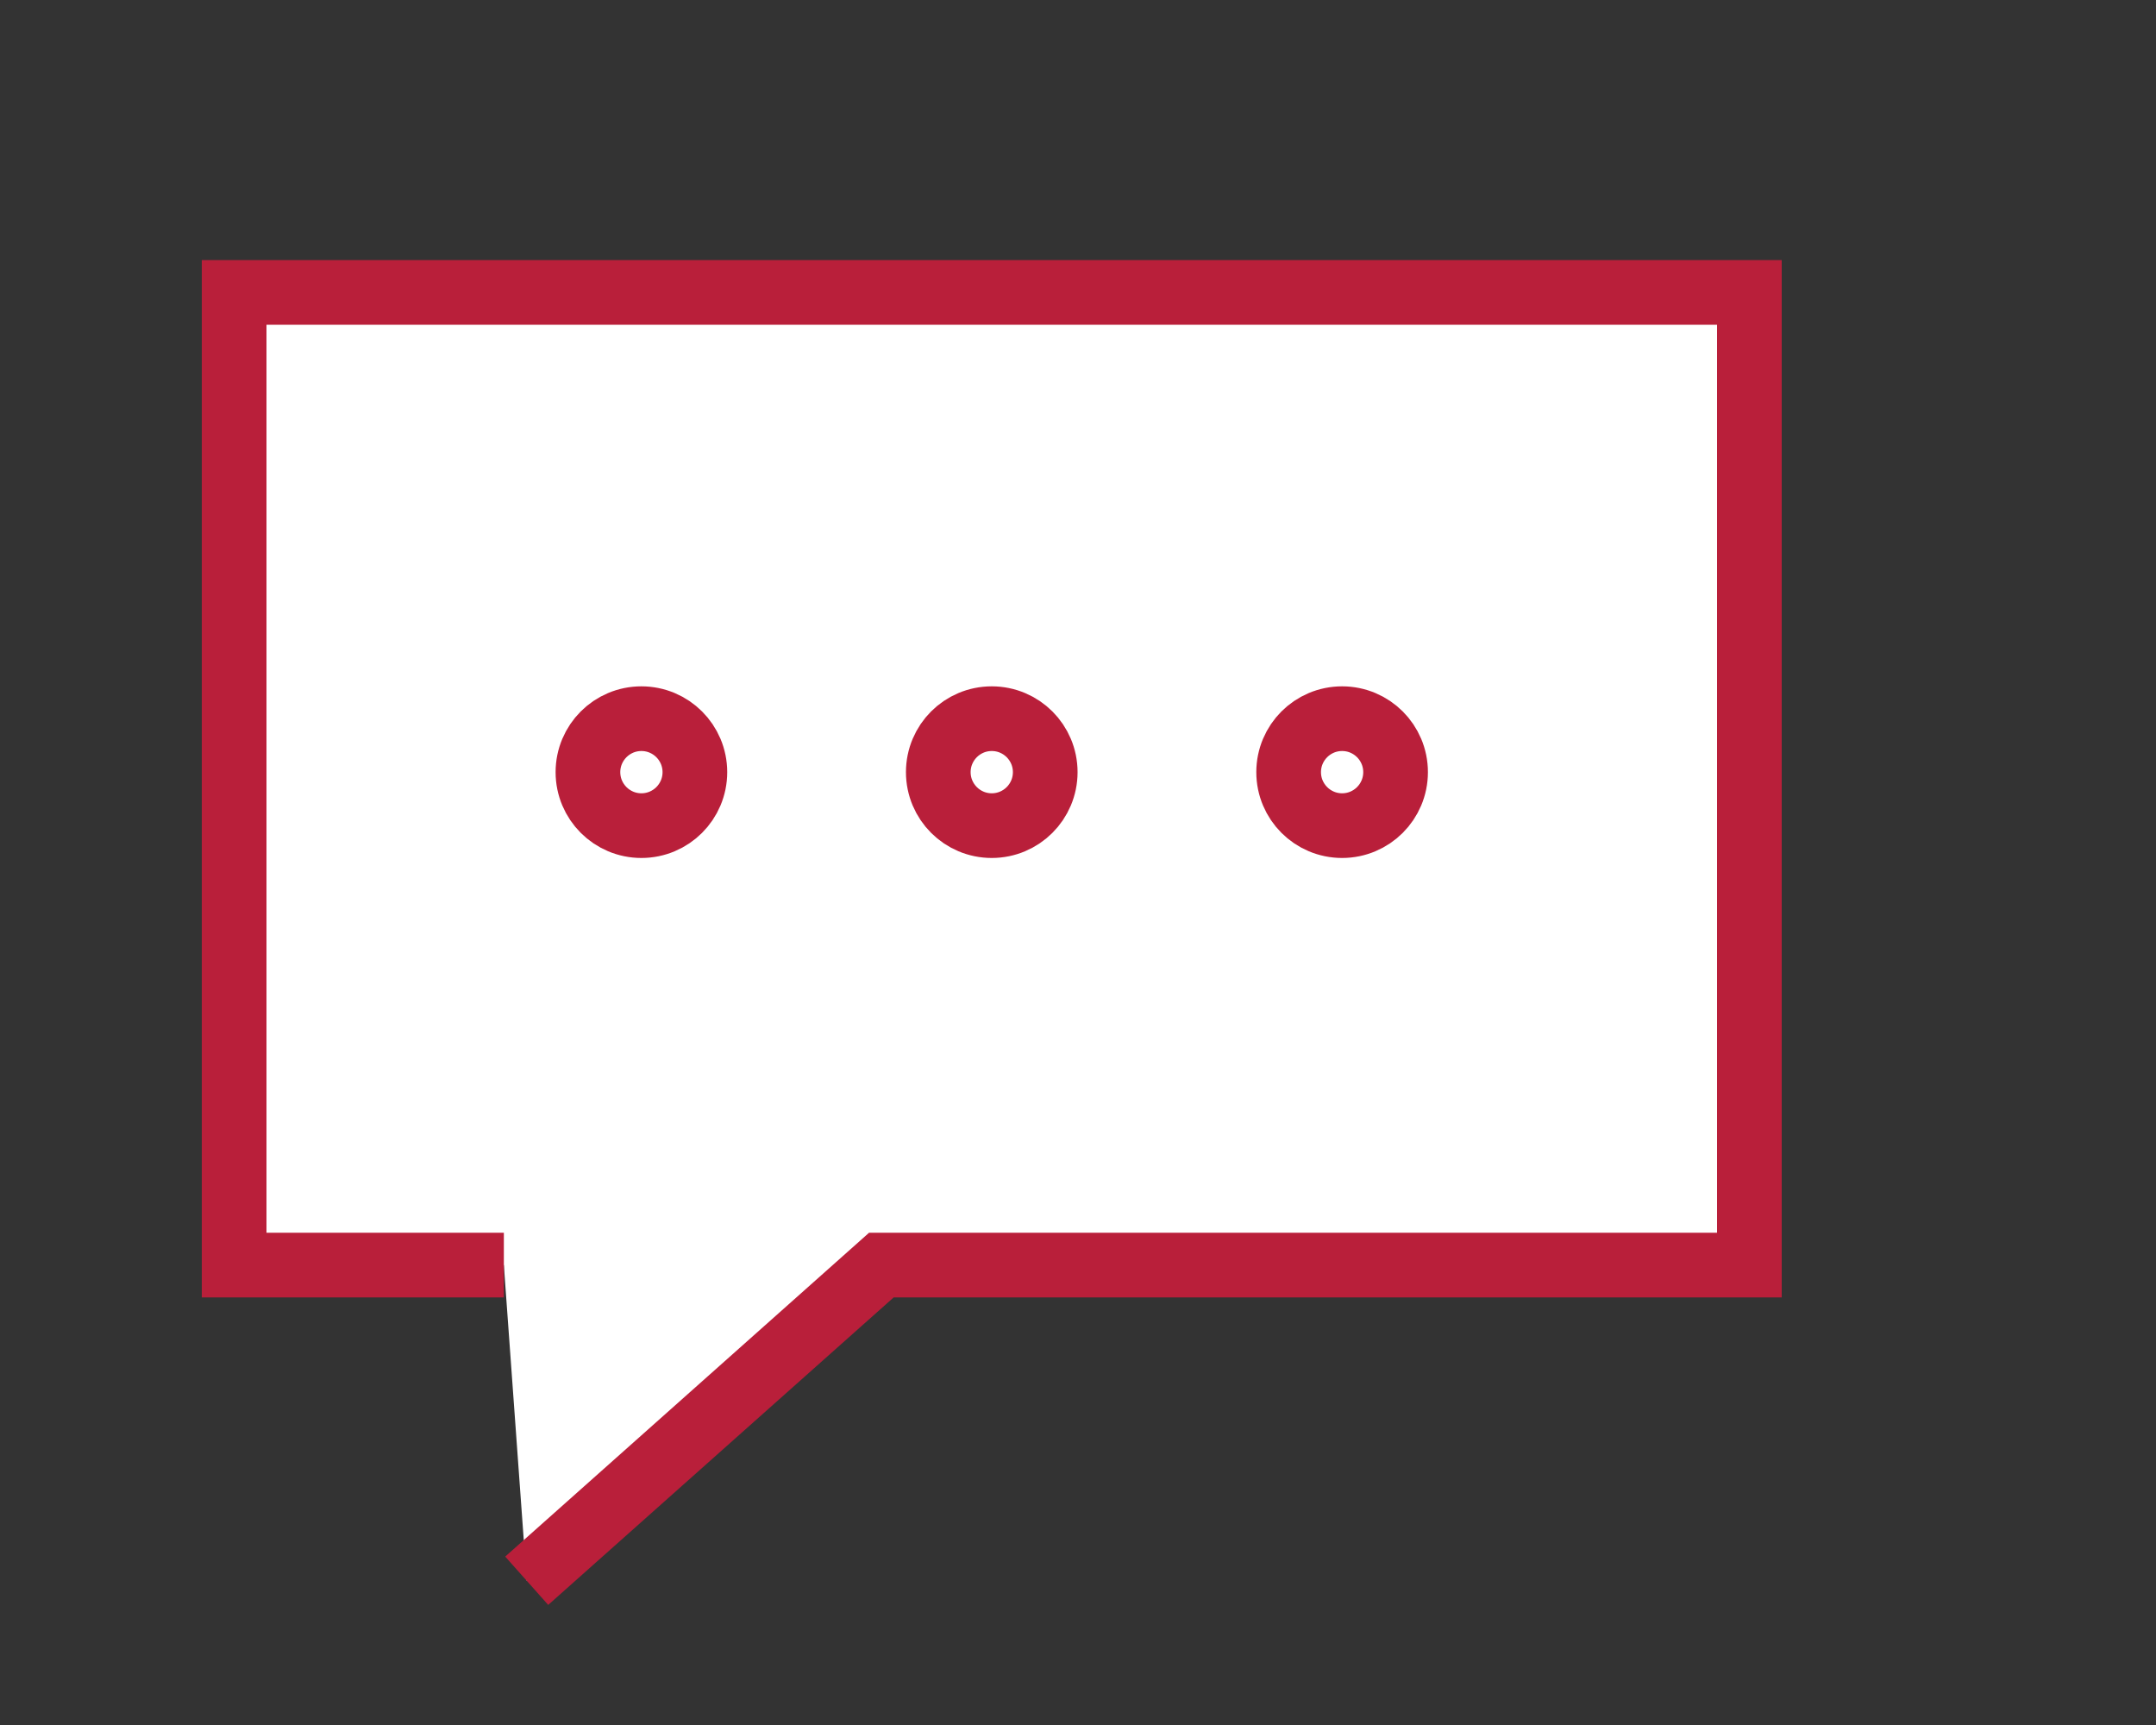 <?xml version="1.0" encoding="UTF-8"?><svg id="uuid-c6bb2a61-9d7c-4881-b4e7-106e58c36931" xmlns="http://www.w3.org/2000/svg" width="100" height="80" viewBox="0 0 100 80"><rect x="0" y="0" width="100" height="80" fill="#333333" stroke="none"/><defs><style>.uuid-602f80e6-7940-4f45-9a39-7cc6cb2ec968{fill:none;opacity:.33;}.uuid-b7e5206a-221f-4b76-a6c7-981197ee7608{fill:#fff;stroke:#b91f3a;stroke-miterlimit:10;stroke-width:3px;}</style></defs><g id="uuid-6c9a8557-1b2a-4c67-85ab-68fd3bb2822a"><rect class="uuid-602f80e6-7940-4f45-9a39-7cc6cb2ec968" width="100" height="80"/><polyline class="uuid-b7e5206a-221f-4b76-a6c7-981197ee7608" points="23.37 58.67 10.86 58.67 10.86 13.56 81.14 13.56 81.14 58.67 40.88 58.67 24.43 73.31"/><circle class="uuid-b7e5206a-221f-4b76-a6c7-981197ee7608" cx="29.75" cy="35.81" r="2.48"/><circle class="uuid-b7e5206a-221f-4b76-a6c7-981197ee7608" cx="46" cy="35.81" r="2.48"/><circle class="uuid-b7e5206a-221f-4b76-a6c7-981197ee7608" cx="62.25" cy="35.81" r="2.48"/></g></svg>